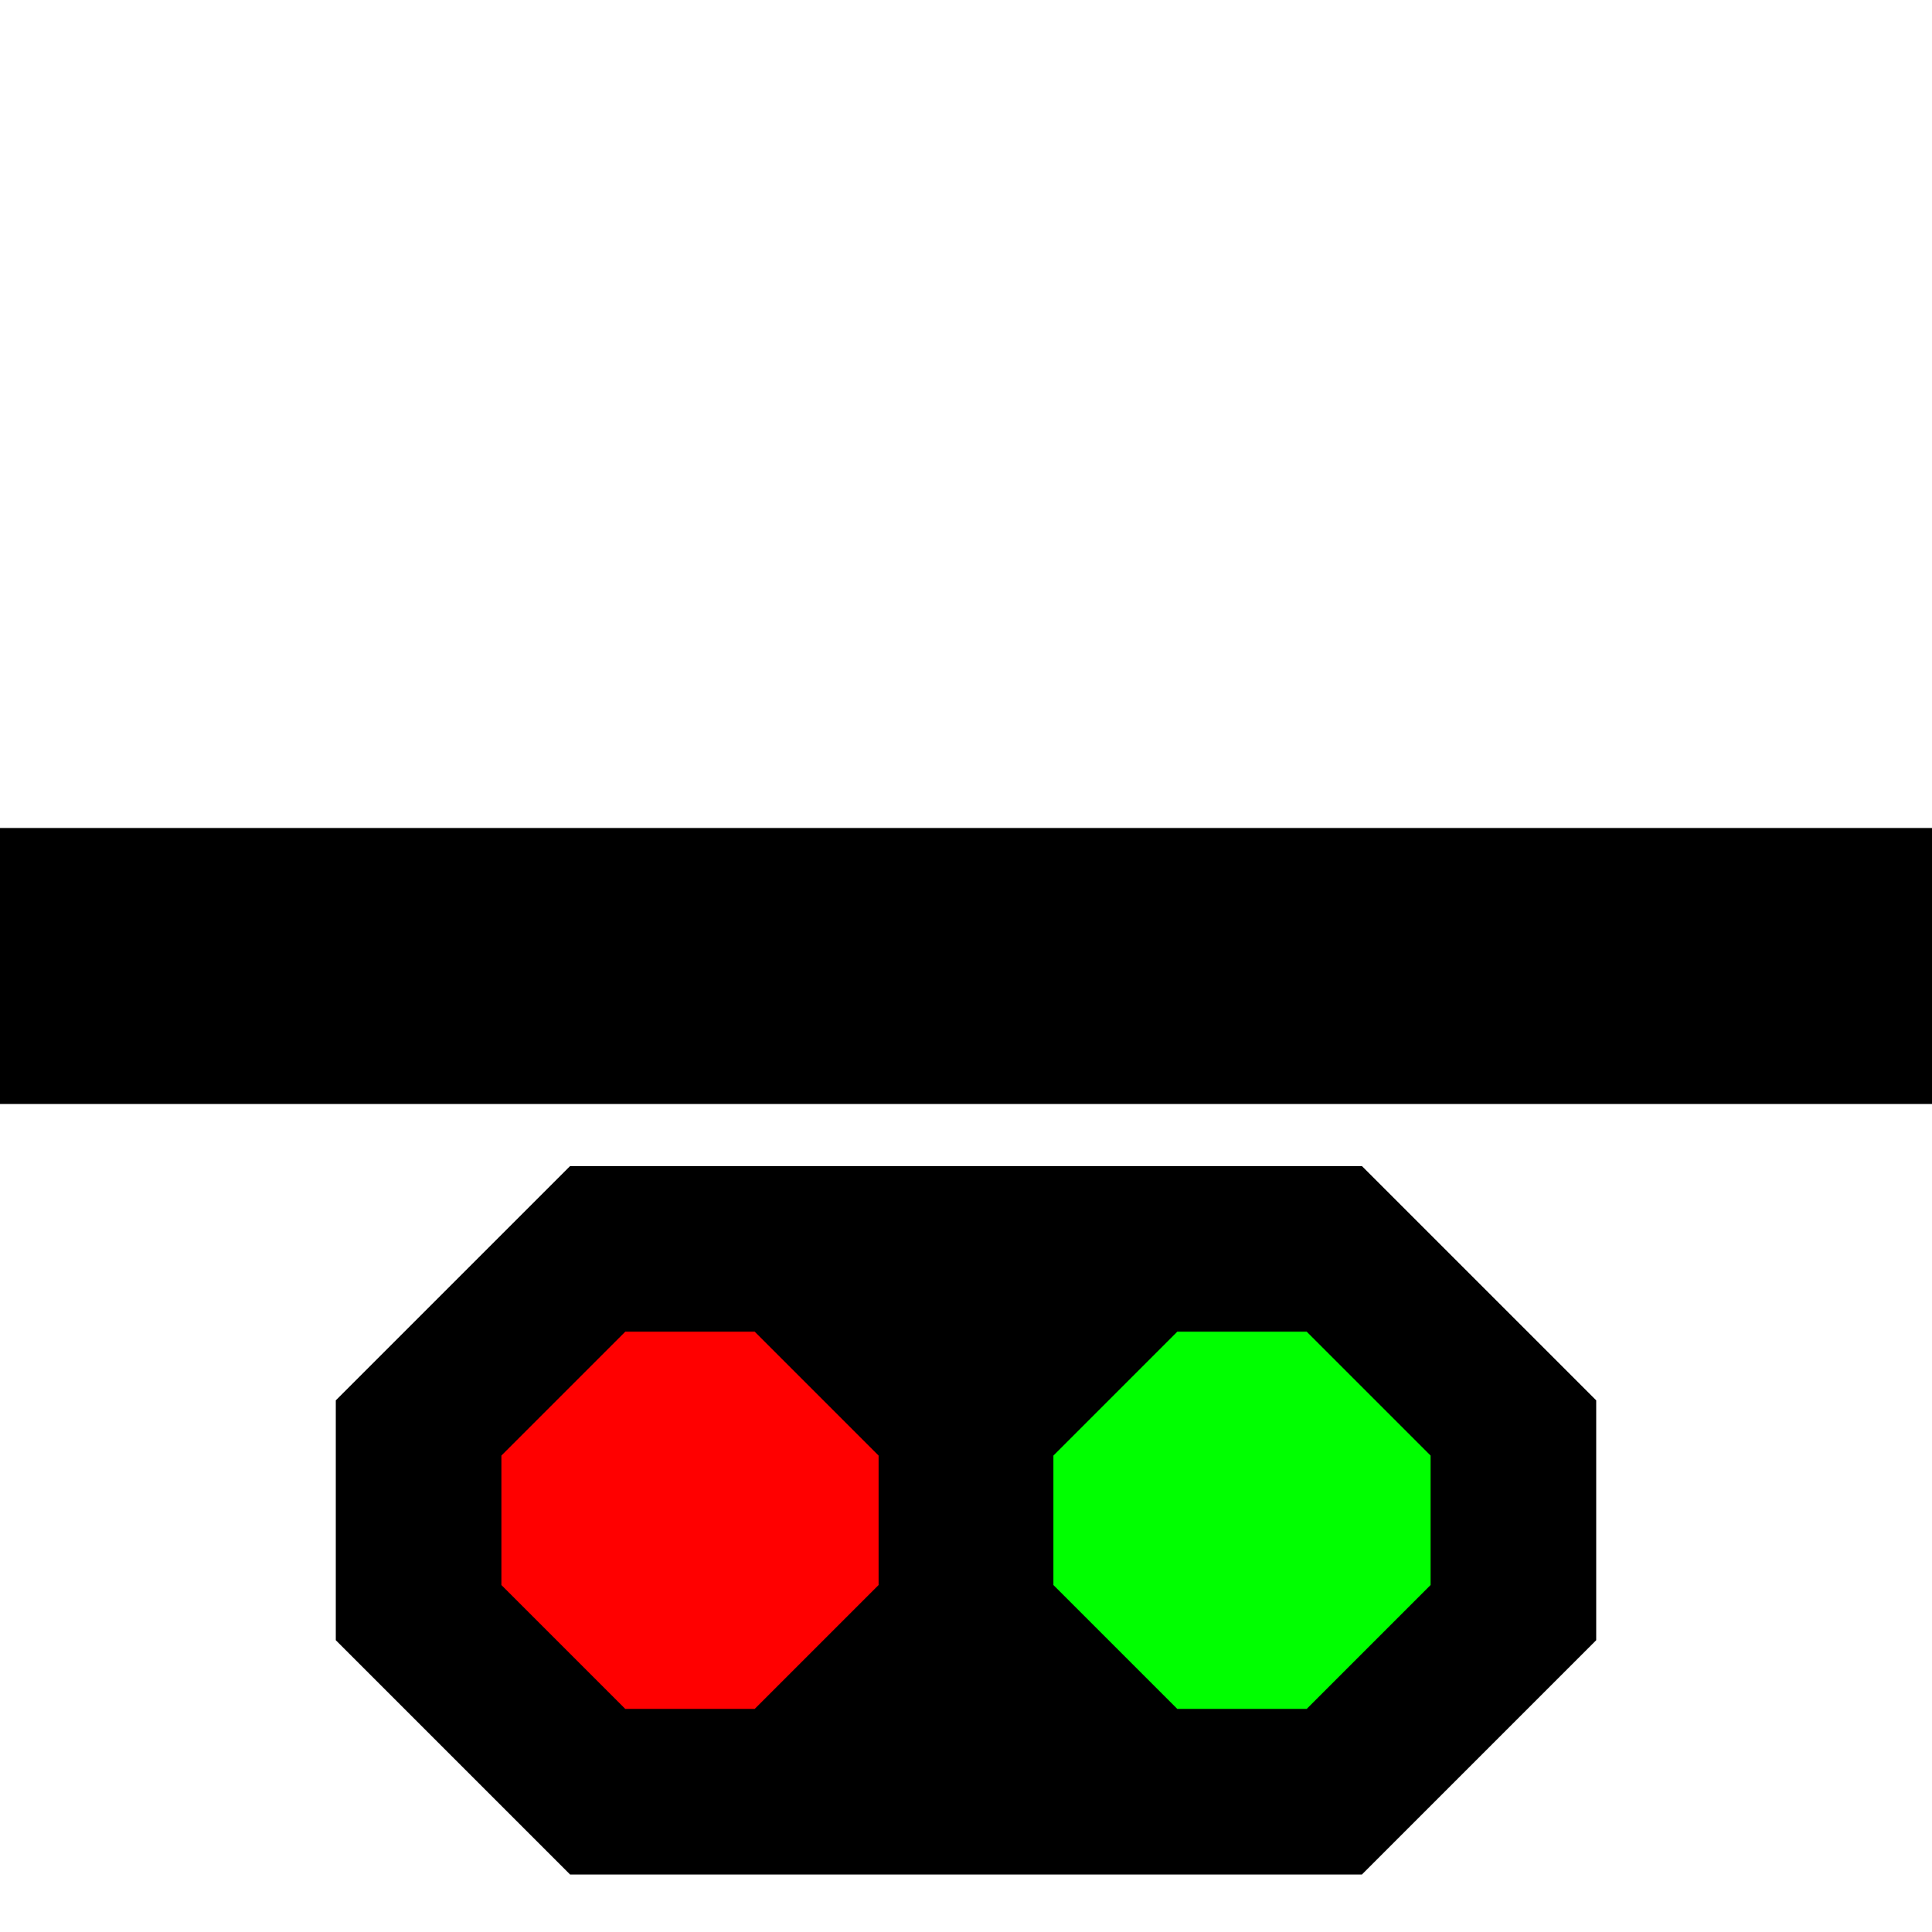<svg xmlns="http://www.w3.org/2000/svg" viewBox="0 0 21 21" tool="straight+Sig2">
  <line y1="10.5" x2="21" y2="10.5" style="fill:none;stroke:#000;stroke-width:3px"/>

  <g transform="translate(3.9,15)">
    <path d="M0,1.525 v1.2 l2.4,2.4 h8.4 l2.4,-2.4 v-2.4 l-2.4,-2.4 h-8.4 l-2.4,2.4 Z"   style="fill: black;stroke: black;stroke-width: 0.5px;"/>
    <path d="M7.8,1.525 v0.6 l1.2,1.2 h1.2 l1.2,-1.2 v-1.2 l-1.2,-1.2 h-1.2 l-1.2,1.2 Z" style="fill: lime ;stroke: lime ;stroke-width: 0.5px;"/>
    <path d="M1.8,1.525 v0.6 l1.2,1.2 h1.2 l1.2,-1.2 v-1.2 l-1.2,-1.2 h-1.2 l-1.2,1.2 Z" style="fill: red  ;stroke: red  ;stroke-width: 0.5px;"/>
  </g>
</svg>
